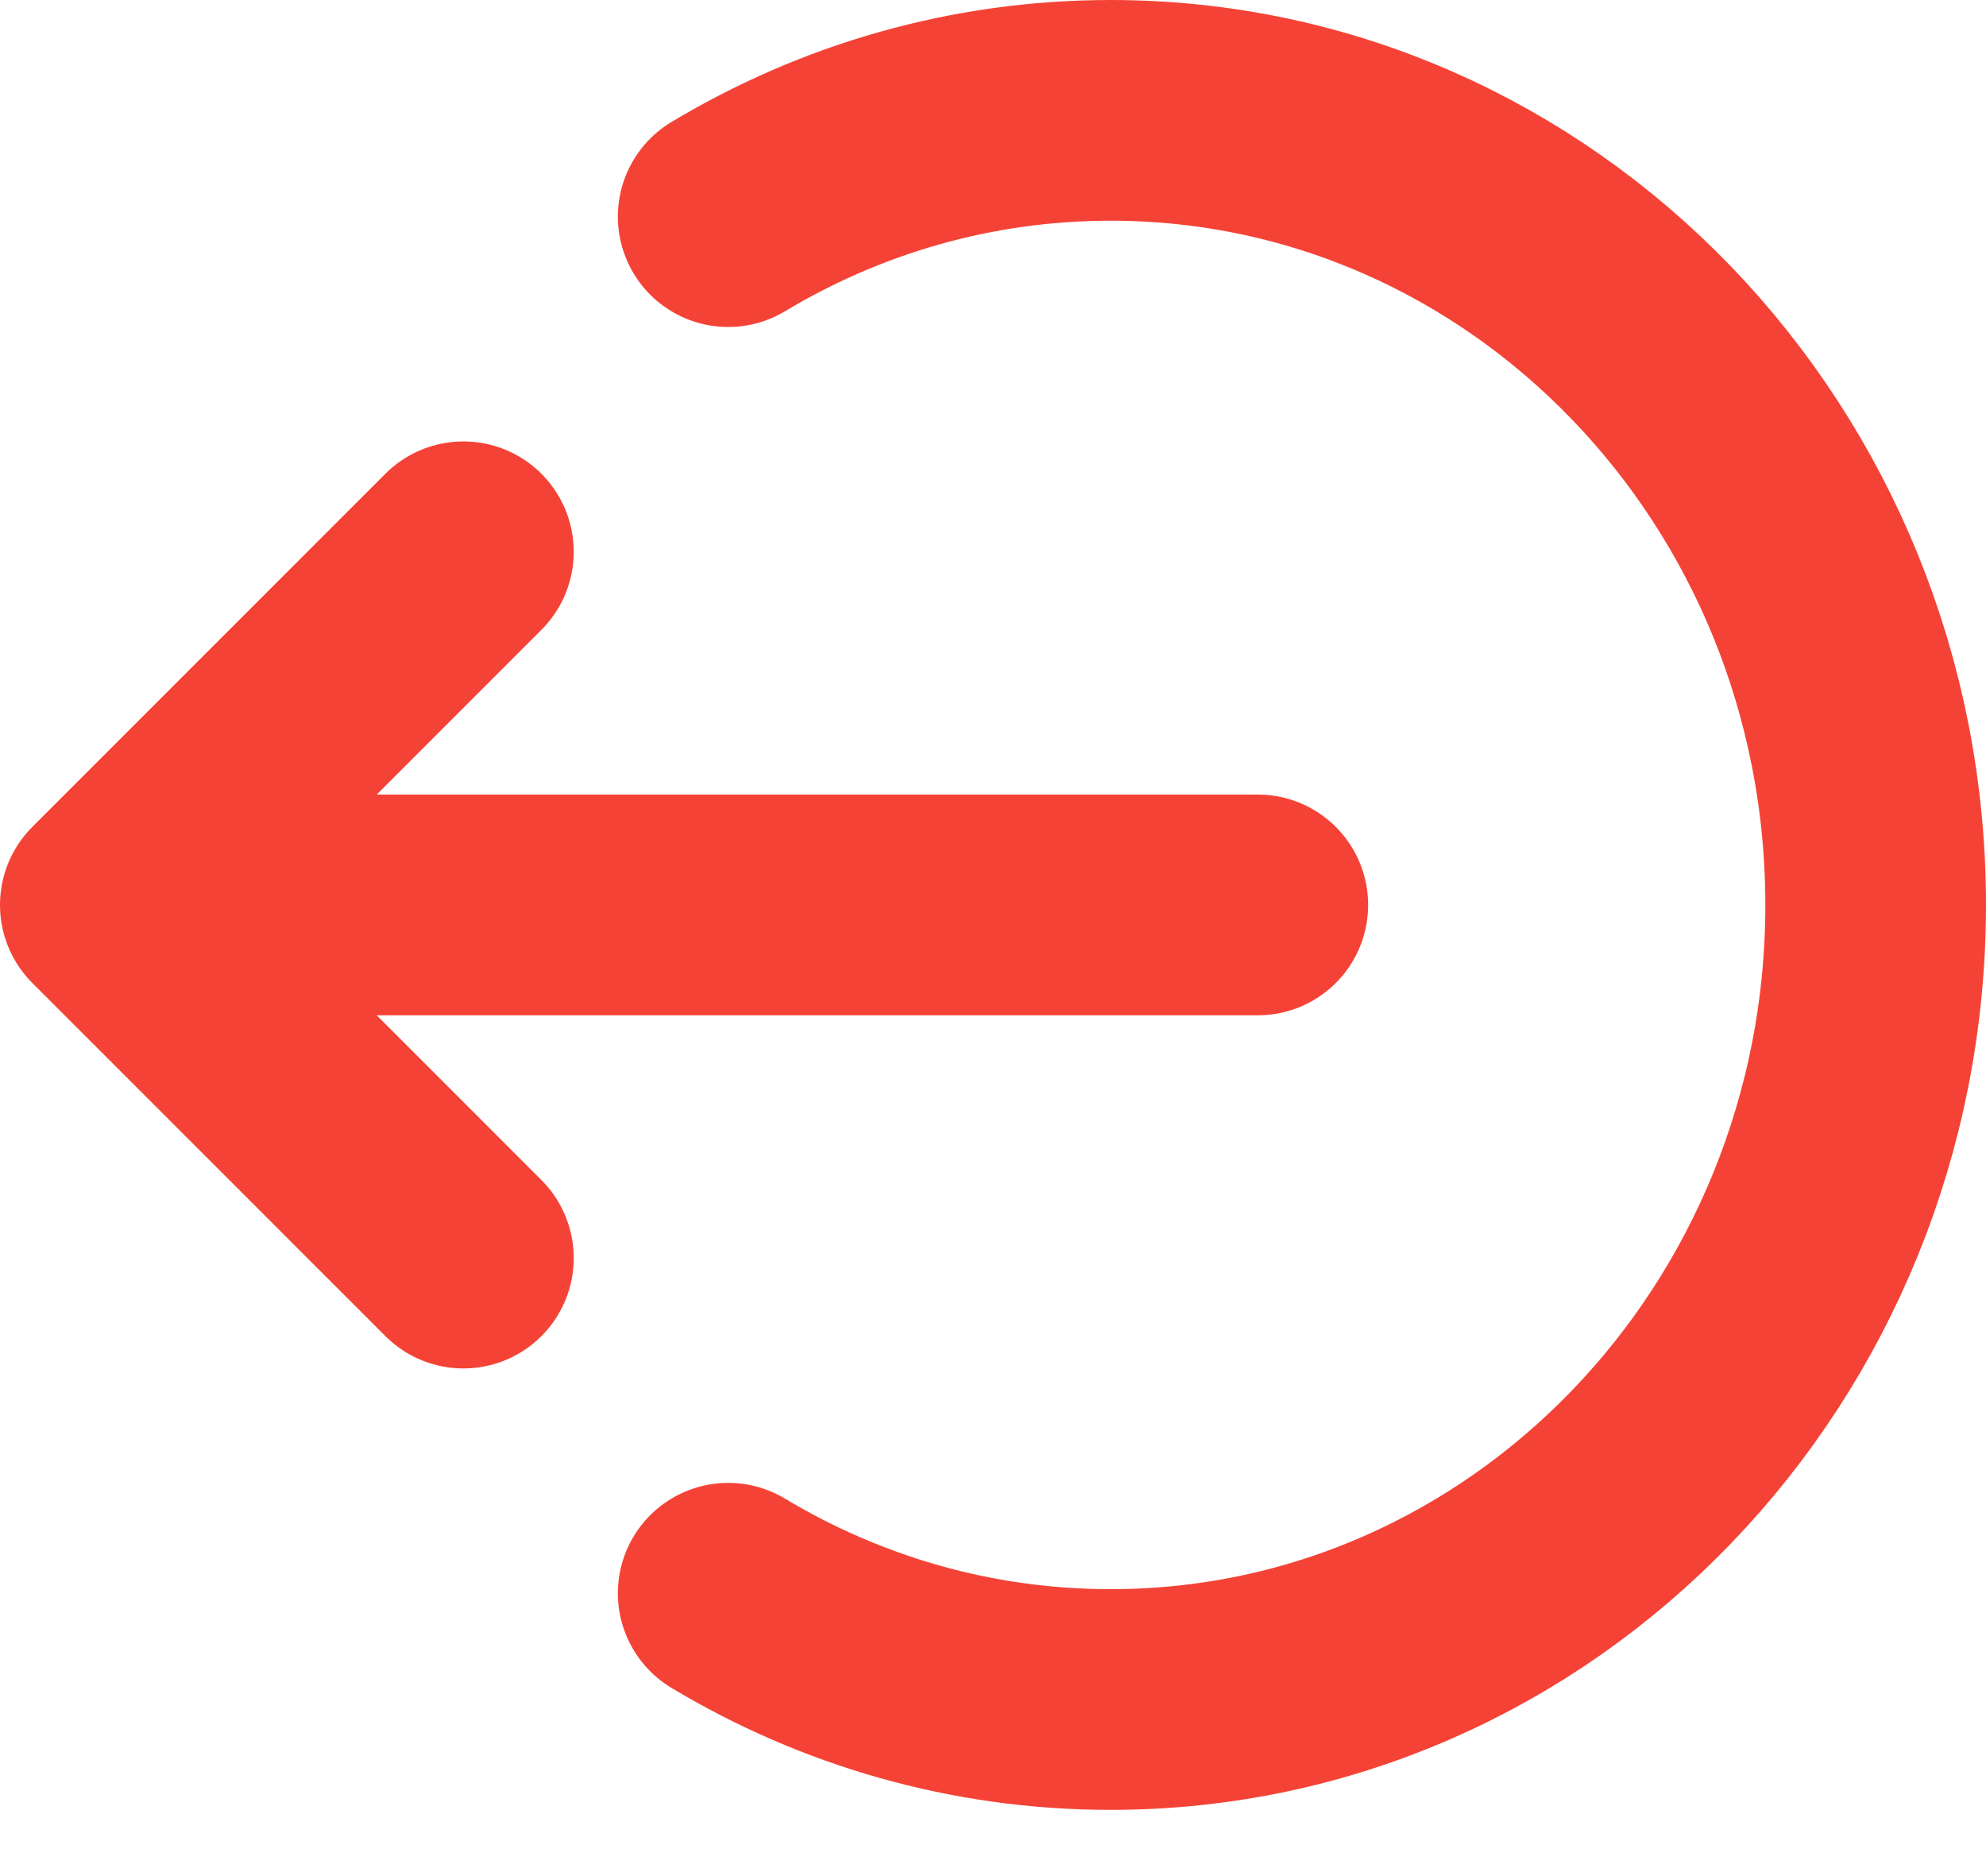 <svg width="18" height="17" viewBox="0 0 18 17" fill="none" xmlns="http://www.w3.org/2000/svg">
<path d="M4.2 5L1 8.2M1 8.2L4.2 11.4M1 8.2H11.4M6.6 1.963C7.62 1.351 8.804 1 10.067 1C13.896 1 17 4.224 17 8.2C17 12.177 13.896 15.4 10.067 15.4C8.804 15.4 7.62 15.049 6.6 14.437" stroke="#F44336" stroke-width="2" stroke-linecap="round" stroke-linejoin="round"/>
</svg>
